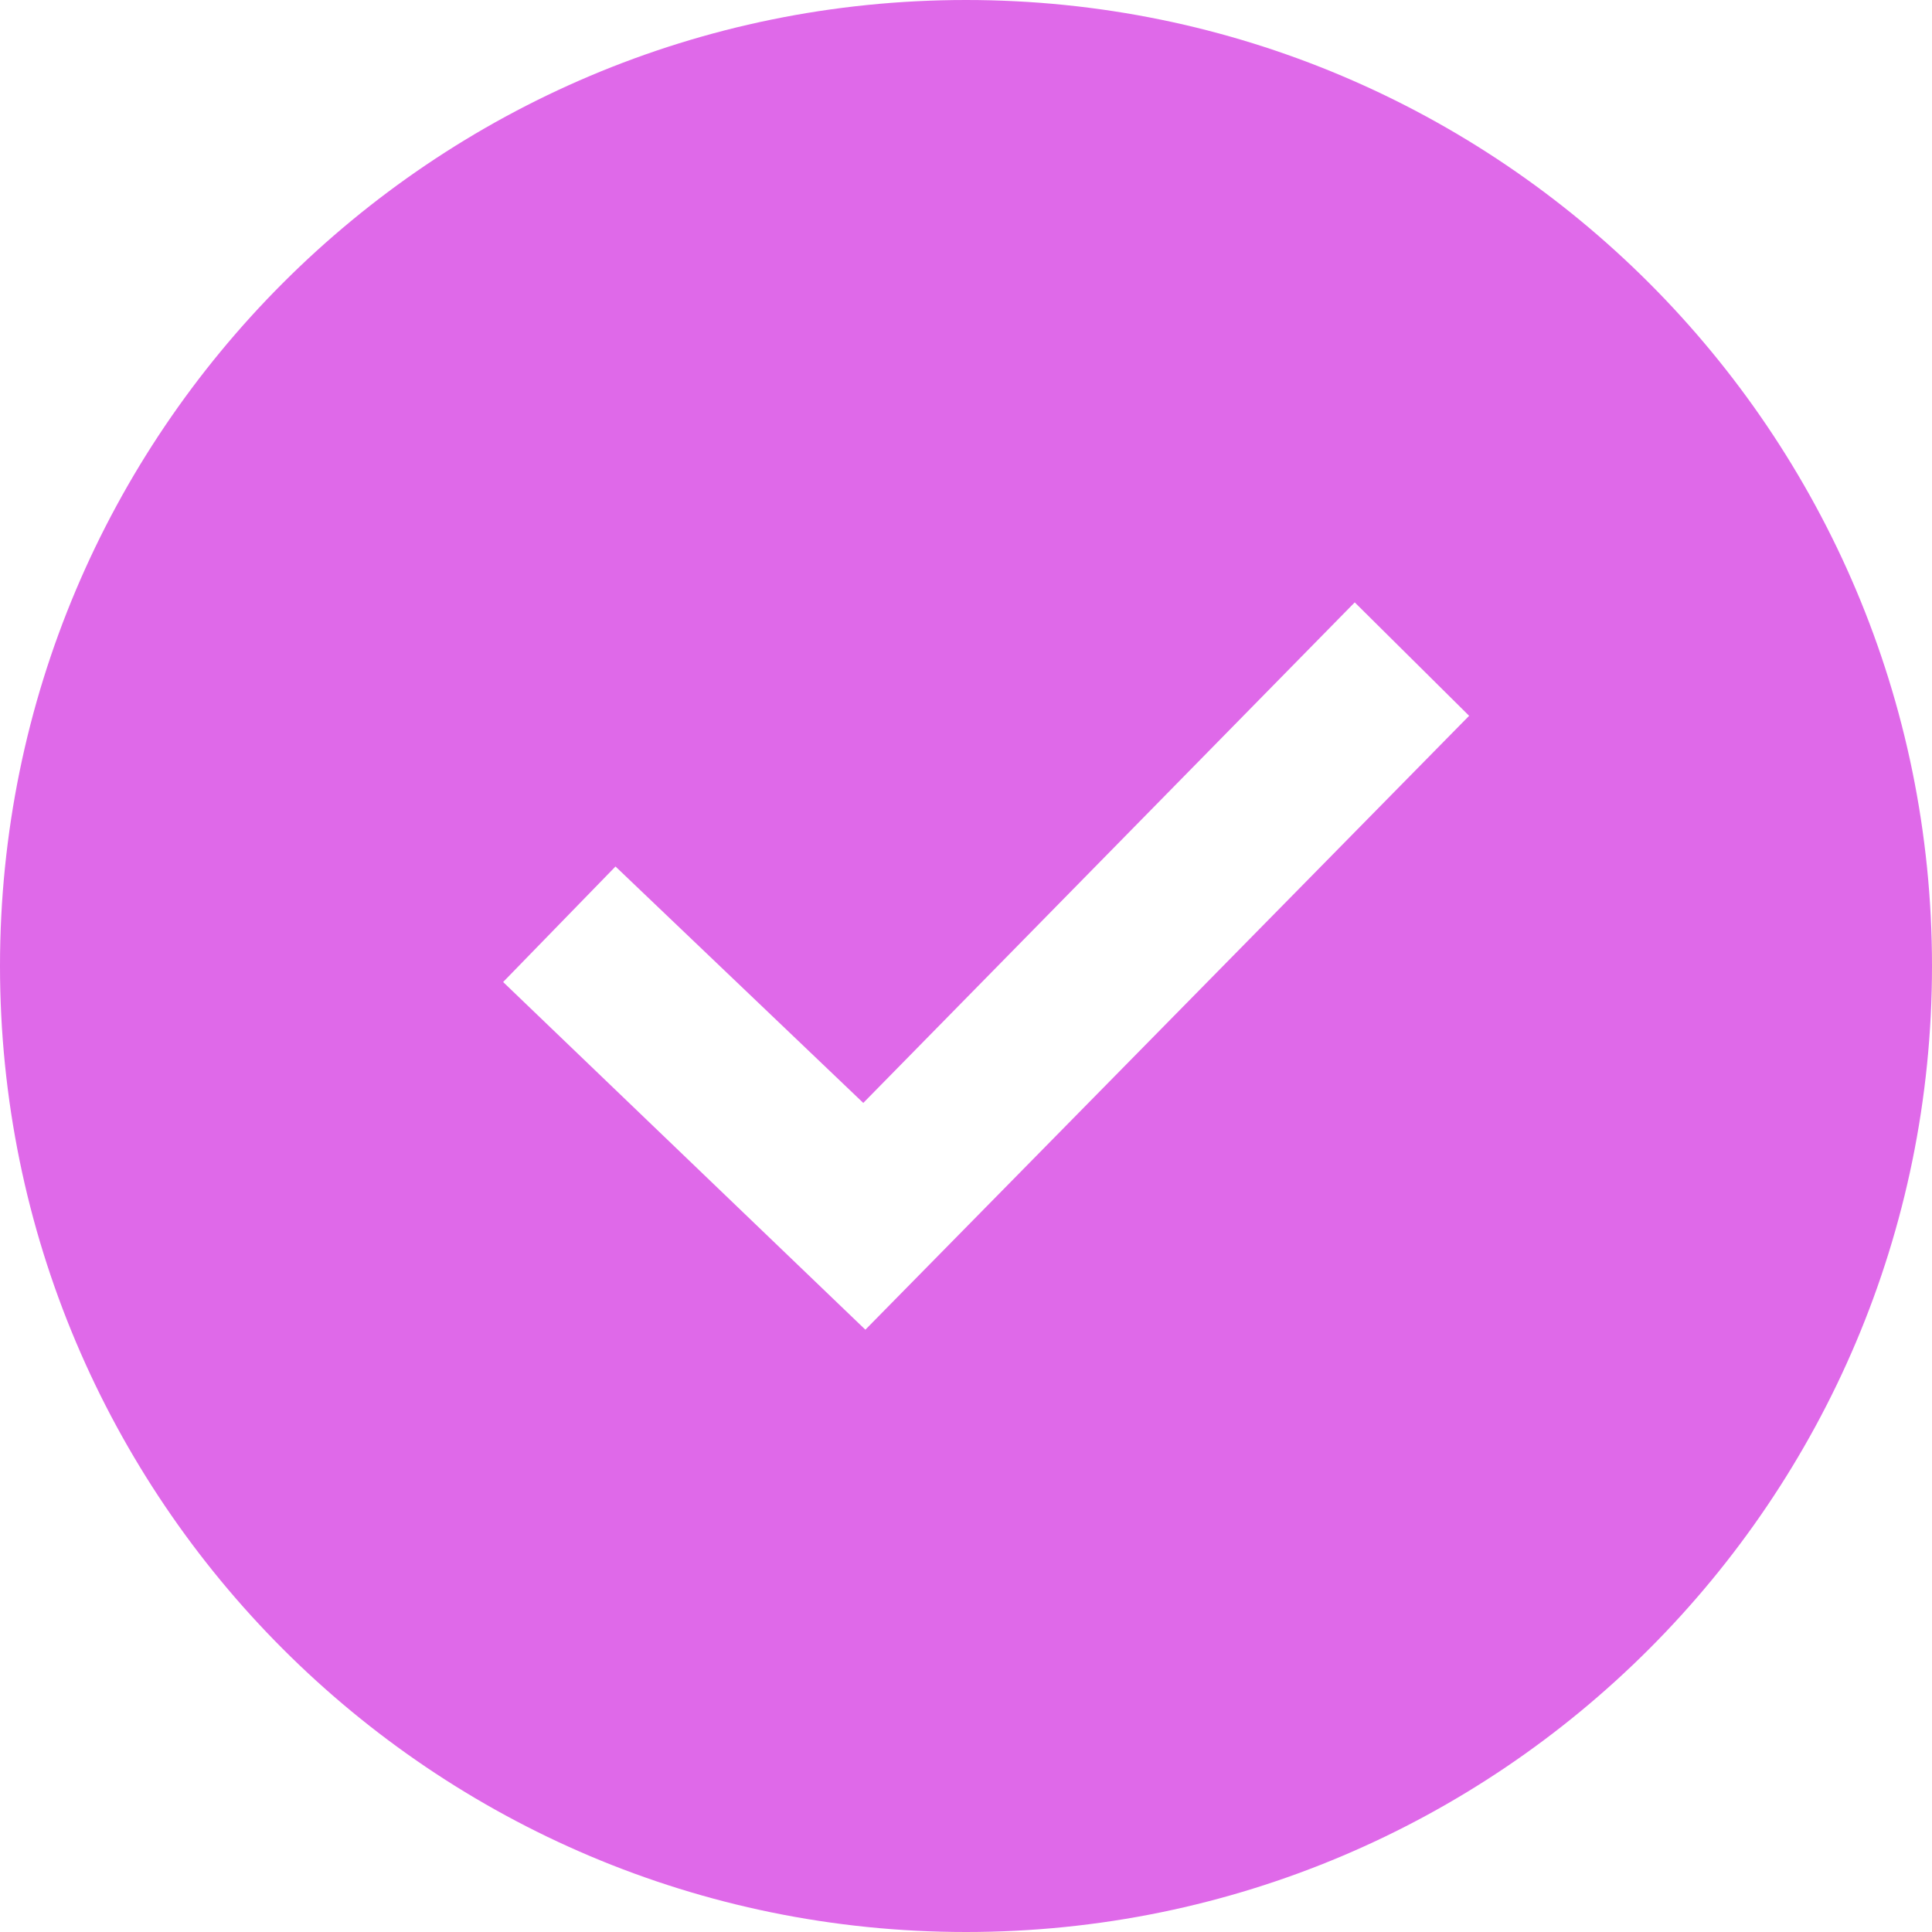 <?xml version="1.0" encoding="UTF-8" standalone="no"?>
<!DOCTYPE svg PUBLIC "-//W3C//DTD SVG 1.1//EN" "http://www.w3.org/Graphics/SVG/1.1/DTD/svg11.dtd">
<svg xmlns:dc="http://purl.org/dc/elements/1.1/" xmlns="http://www.w3.org/2000/svg" xmlns:xl="http://www.w3.org/1999/xlink" version="1.1" viewBox="0 0 24 24" width="24" height="24">
  <defs/>
  <g id="Canvas_1" stroke="none" fill="none" stroke-dasharray="none" stroke-opacity="1" fill-opacity="1">
    <title>Canvas 1</title>
    <rect fill="white" x="0" y="0" width="24" height="24"/>
    <g id="Canvas_1: Layer 1">
      <title>Layer 1</title>
      <g id="Graphic_2">
        <path d="M 12 0 C 5.373 0 0 5.373 0 12 C 0 18.627 5.373 24 12 24 C 18.627 24 24 18.627 24 12 C 24 5.373 18.627 0 12 0 Z M 10.75 16.518 L 6.25 12.199 L 7.646 10.764 L 10.724 13.701 L 16.829 7.483 L 18.25 8.892 Z" fill="#df69e9"/>
      </g>
    </g>
  </g>
</svg>
